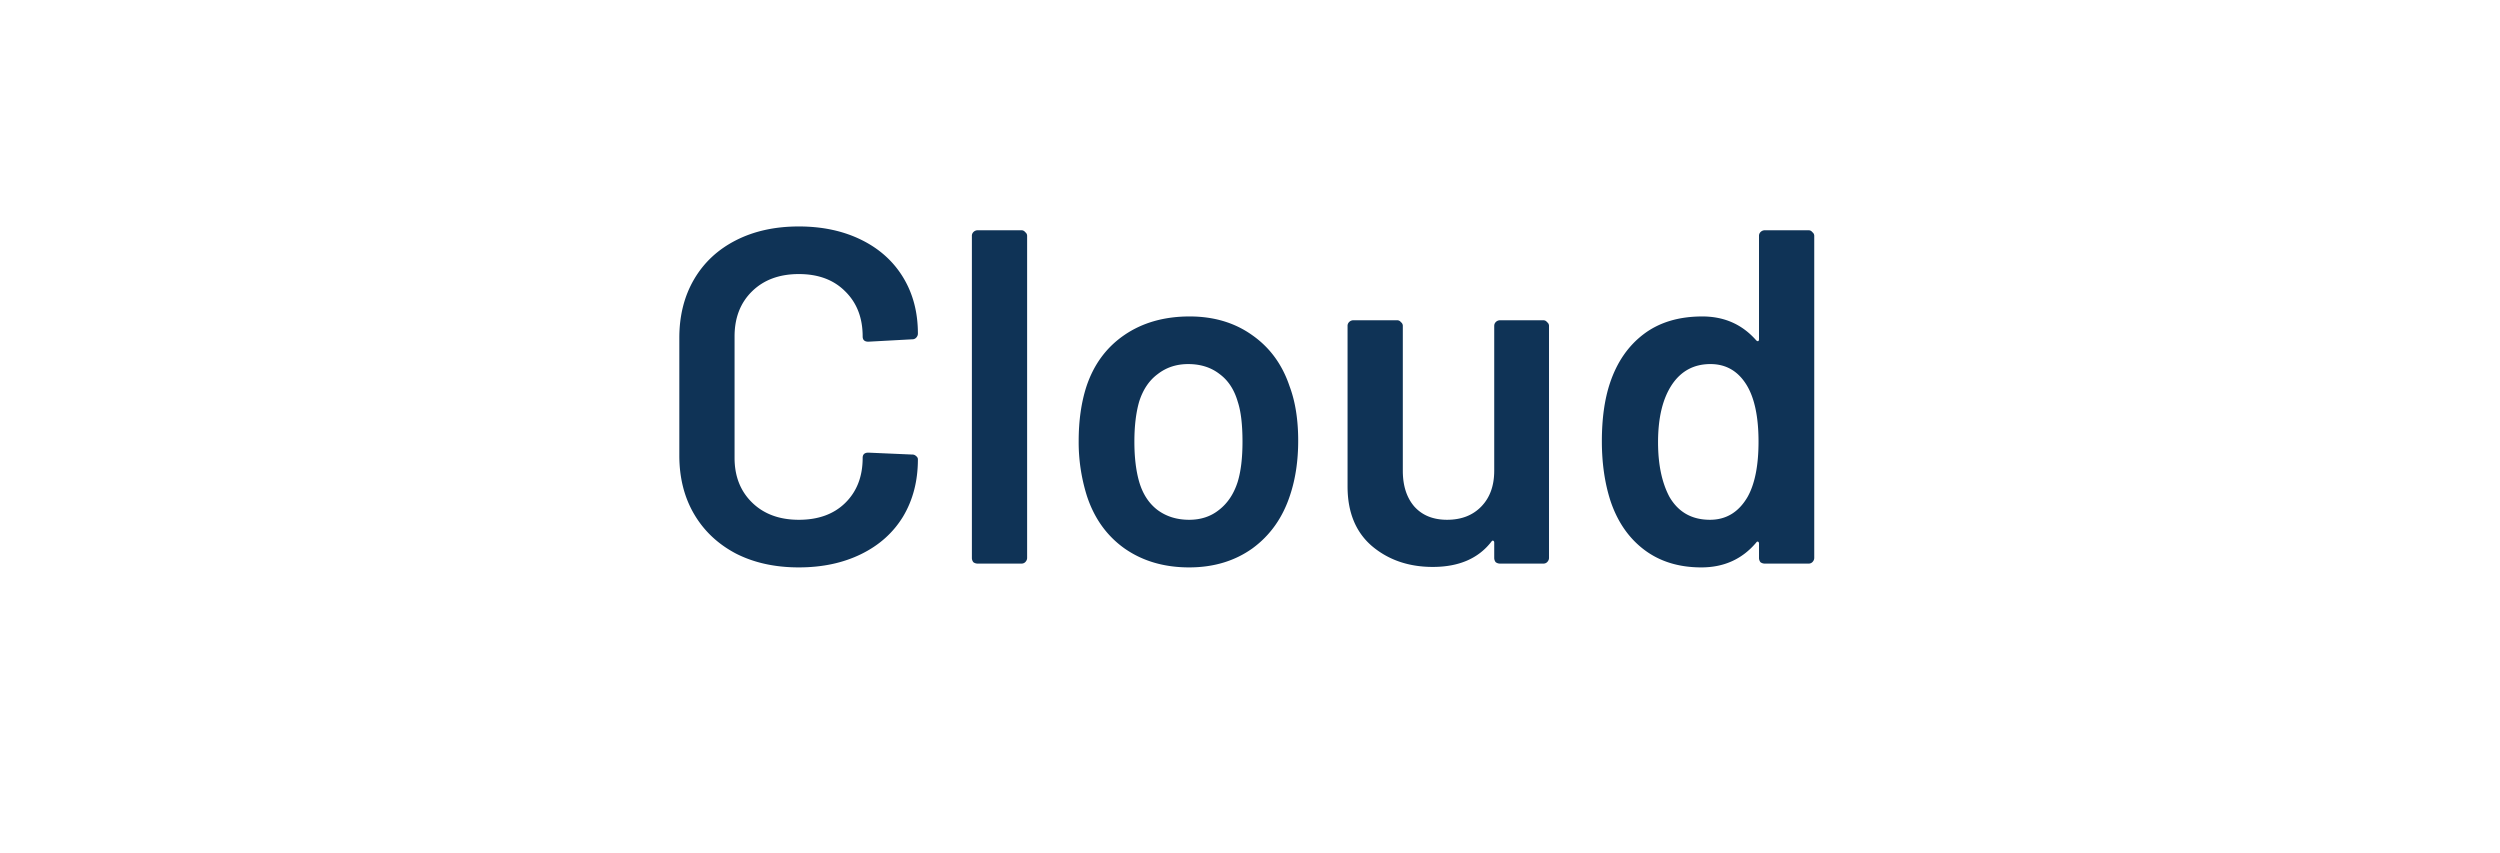 <svg xmlns="http://www.w3.org/2000/svg" width="126" height="43" fill="none"><g filter="url(#a)"><rect width="125.676" height="42.862" fill="#fff" fill-opacity=".8" rx="14.266"/><path fill="#0F3356" d="M40.262 28.597c-1.2 0-2.256-.232-3.168-.696-.912-.48-1.616-1.144-2.112-1.992-.496-.848-.744-1.832-.744-2.952v-5.928c0-1.12.248-2.104.744-2.952.496-.848 1.2-1.504 2.112-1.968.912-.464 1.968-.696 3.168-.696 1.184 0 2.232.224 3.144.672.912.448 1.616 1.08 2.112 1.896.496.816.744 1.76.744 2.832 0 .08-.032.152-.096.216a.26.26 0 0 1-.192.072l-2.208.12c-.192 0-.288-.088-.288-.264 0-.944-.296-1.704-.888-2.28-.576-.576-1.352-.864-2.328-.864-.976 0-1.76.288-2.352.864-.592.576-.888 1.336-.888 2.28v6.12c0 .928.296 1.68.888 2.256.592.576 1.376.864 2.352.864s1.752-.28 2.328-.84c.592-.576.888-1.336.888-2.28 0-.176.096-.264.288-.264l2.208.096a.26.26 0 0 1 .192.072c.064.048.096.104.096.168 0 1.088-.248 2.048-.744 2.88-.496.816-1.2 1.448-2.112 1.896-.912.448-1.96.672-3.144.672Zm9.009-.192a.351.351 0 0 1-.216-.072.351.351 0 0 1-.072-.216V11.893a.26.26 0 0 1 .072-.192.298.298 0 0 1 .216-.096h2.208c.08 0 .144.032.192.096a.228.228 0 0 1 .096.192v16.224c0 .08-.032.152-.096.216a.26.26 0 0 1-.192.072h-2.208Zm10.663.192c-1.264 0-2.352-.32-3.264-.96-.897-.64-1.529-1.528-1.897-2.664a9.058 9.058 0 0 1-.408-2.736c0-1.024.128-1.936.384-2.736.368-1.12 1.008-1.992 1.92-2.616.913-.624 2.009-.936 3.289-.936 1.215 0 2.264.312 3.144.936.896.624 1.527 1.488 1.896 2.592.287.768.431 1.68.431 2.736 0 1.008-.136 1.92-.407 2.736-.369 1.136-1 2.032-1.897 2.688-.895.64-1.96.96-3.191.96Zm0-2.4c.592 0 1.096-.168 1.512-.504.431-.336.744-.808.936-1.416.16-.528.24-1.2.24-2.016 0-.864-.08-1.536-.24-2.016-.176-.608-.48-1.072-.913-1.392-.431-.336-.96-.504-1.584-.504-.591 0-1.103.168-1.535.504-.433.32-.745.784-.937 1.392-.16.56-.24 1.232-.24 2.016s.08 1.456.24 2.016c.177.608.48 1.08.913 1.416.447.336.983.504 1.608.504Zm15.376-9.768a.26.26 0 0 1 .072-.192.298.298 0 0 1 .215-.096h2.184c.08 0 .144.032.192.096a.228.228 0 0 1 .097.192v11.688c0 .08-.032.152-.096.216a.26.26 0 0 1-.193.072h-2.184a.351.351 0 0 1-.215-.072.351.351 0 0 1-.073-.216v-.768c0-.048-.016-.08-.047-.096-.032-.016-.064 0-.097.048-.656.848-1.64 1.272-2.952 1.272-1.215 0-2.24-.352-3.072-1.056-.816-.704-1.224-1.704-1.224-3v-8.088a.26.26 0 0 1 .073-.192.298.298 0 0 1 .216-.096h2.207a.23.23 0 0 1 .193.096.228.228 0 0 1 .096.192v7.296c0 .752.192 1.352.576 1.8.4.448.951.672 1.655.672.72 0 1.296-.224 1.728-.672.433-.448.648-1.048.648-1.8v-7.296Zm13.344-4.536a.26.26 0 0 1 .072-.192.298.298 0 0 1 .216-.096h2.208c.08 0 .144.032.192.096a.228.228 0 0 1 .096.192v16.224c0 .08-.032.152-.096.216a.26.26 0 0 1-.192.072h-2.208a.351.351 0 0 1-.216-.072.351.351 0 0 1-.072-.216v-.72c0-.048-.016-.08-.048-.096s-.064 0-.096.048c-.704.832-1.624 1.248-2.76 1.248-1.136 0-2.096-.296-2.88-.888-.784-.592-1.352-1.416-1.704-2.472-.288-.896-.432-1.896-.432-3 0-1.136.136-2.112.408-2.928.352-1.056.92-1.88 1.704-2.472.784-.592 1.768-.888 2.952-.888 1.104 0 2.008.4 2.712 1.2.032.032.064.048.096.048.032-.016.048-.048.048-.096v-5.208Zm-.576 13.152c.368-.656.552-1.584.552-2.784 0-1.248-.2-2.2-.6-2.856-.432-.704-1.04-1.056-1.824-1.056-.816 0-1.456.336-1.92 1.008-.48.704-.72 1.68-.72 2.928 0 1.12.192 2.04.576 2.76.448.768 1.128 1.152 2.04 1.152.816 0 1.448-.384 1.896-1.152Z"/></g><defs><filter id="a" width="151.354" height="68.541" x="-12.839" y="-12.839" color-interpolation-filters="sRGB" filterUnits="userSpaceOnUse"><feFlood flood-opacity="0" result="BackgroundImageFix"/><feGaussianBlur in="BackgroundImageFix" stdDeviation="6.42"/><feComposite in2="SourceAlpha" operator="in" result="effect1_backgroundBlur_109_149"/><feBlend in="SourceGraphic" in2="effect1_backgroundBlur_109_149" result="shape"/></filter></defs></svg>